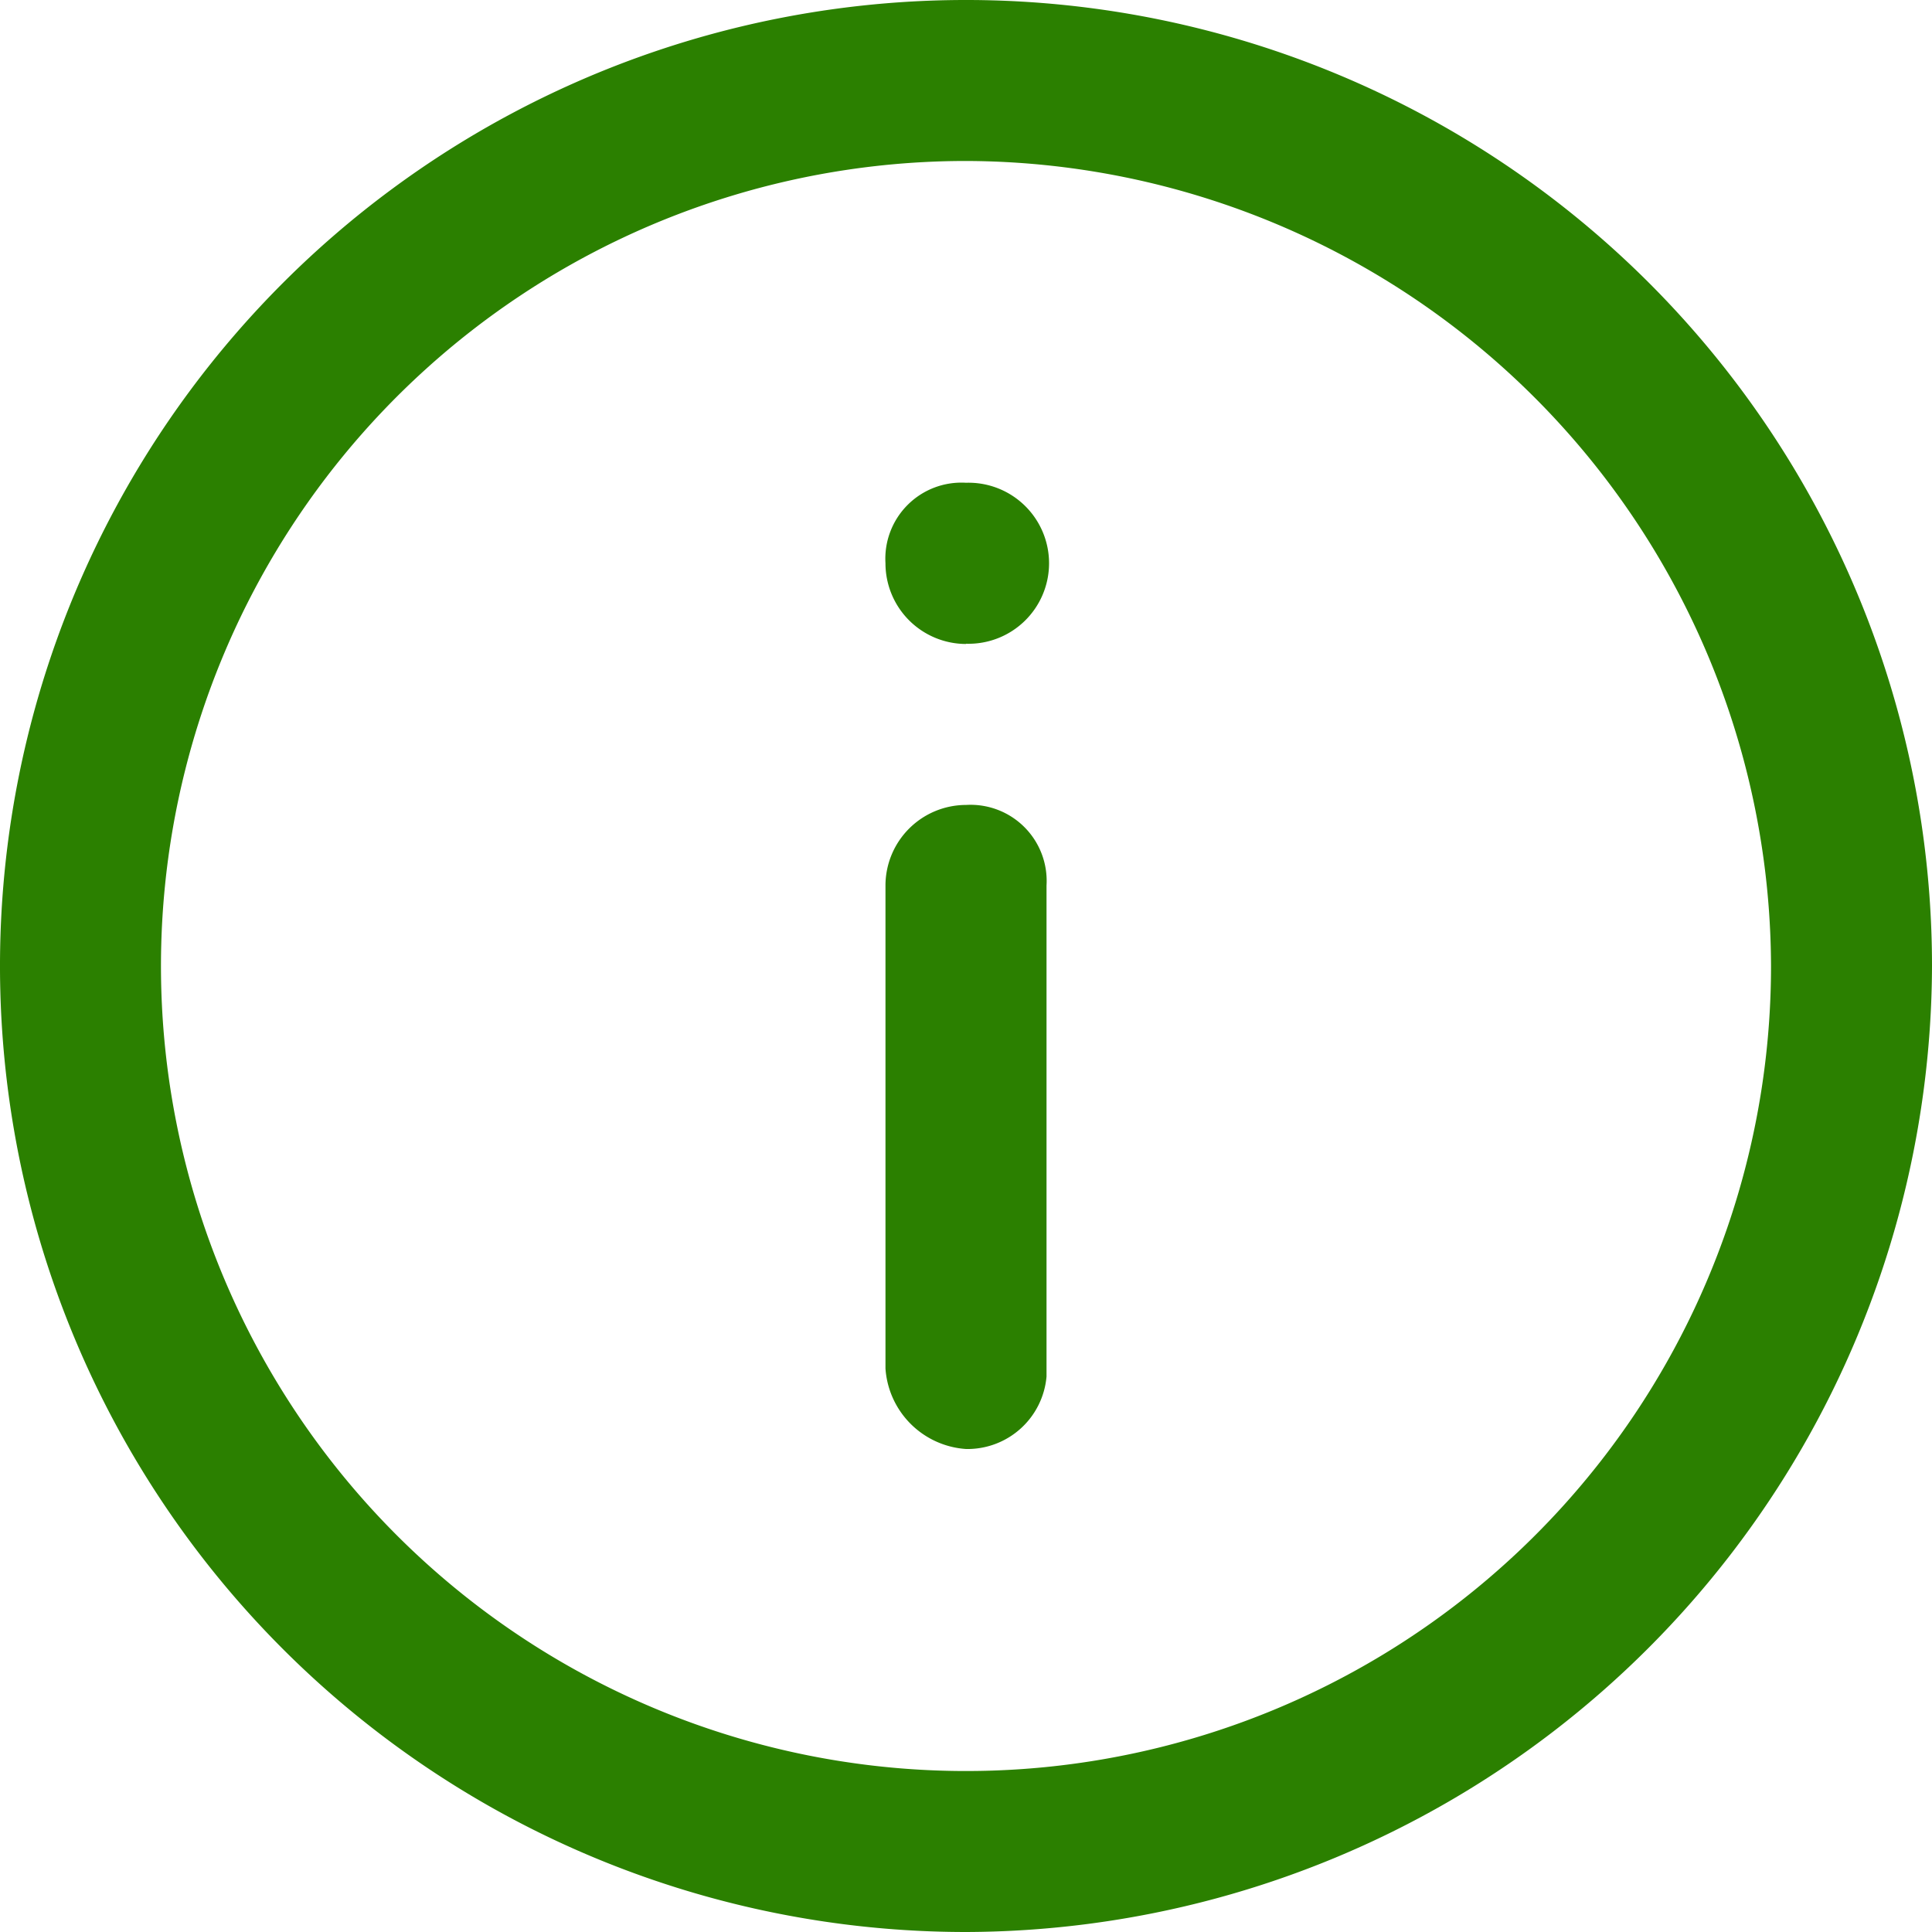 <svg xmlns="http://www.w3.org/2000/svg" width="24.352" height="24.352" viewBox="0 0 24.352 24.352">
  <path id="icon-FAQs" d="M82.176,24.352A12.176,12.176,0,1,1,94.352,12.176,12.212,12.212,0,0,1,82.176,24.352Zm0-22.323A10.147,10.147,0,1,0,92.323,12.176,10.177,10.177,0,0,0,82.176,2.029Zm0,16.235a1.091,1.091,0,0,1-1.015-1.015V11.161a1.017,1.017,0,0,1,1.015-1.015.959.959,0,0,1,1.015,1.015v6.189A1,1,0,0,1,82.176,18.264Zm0-10.147A1.017,1.017,0,0,1,81.161,7.1a.959.959,0,0,1,1.015-1.015,1.015,1.015,0,1,1,0,2.029Z" transform="translate(-70)" fill="#2b8000" fill-rule="evenodd"/>
</svg>
